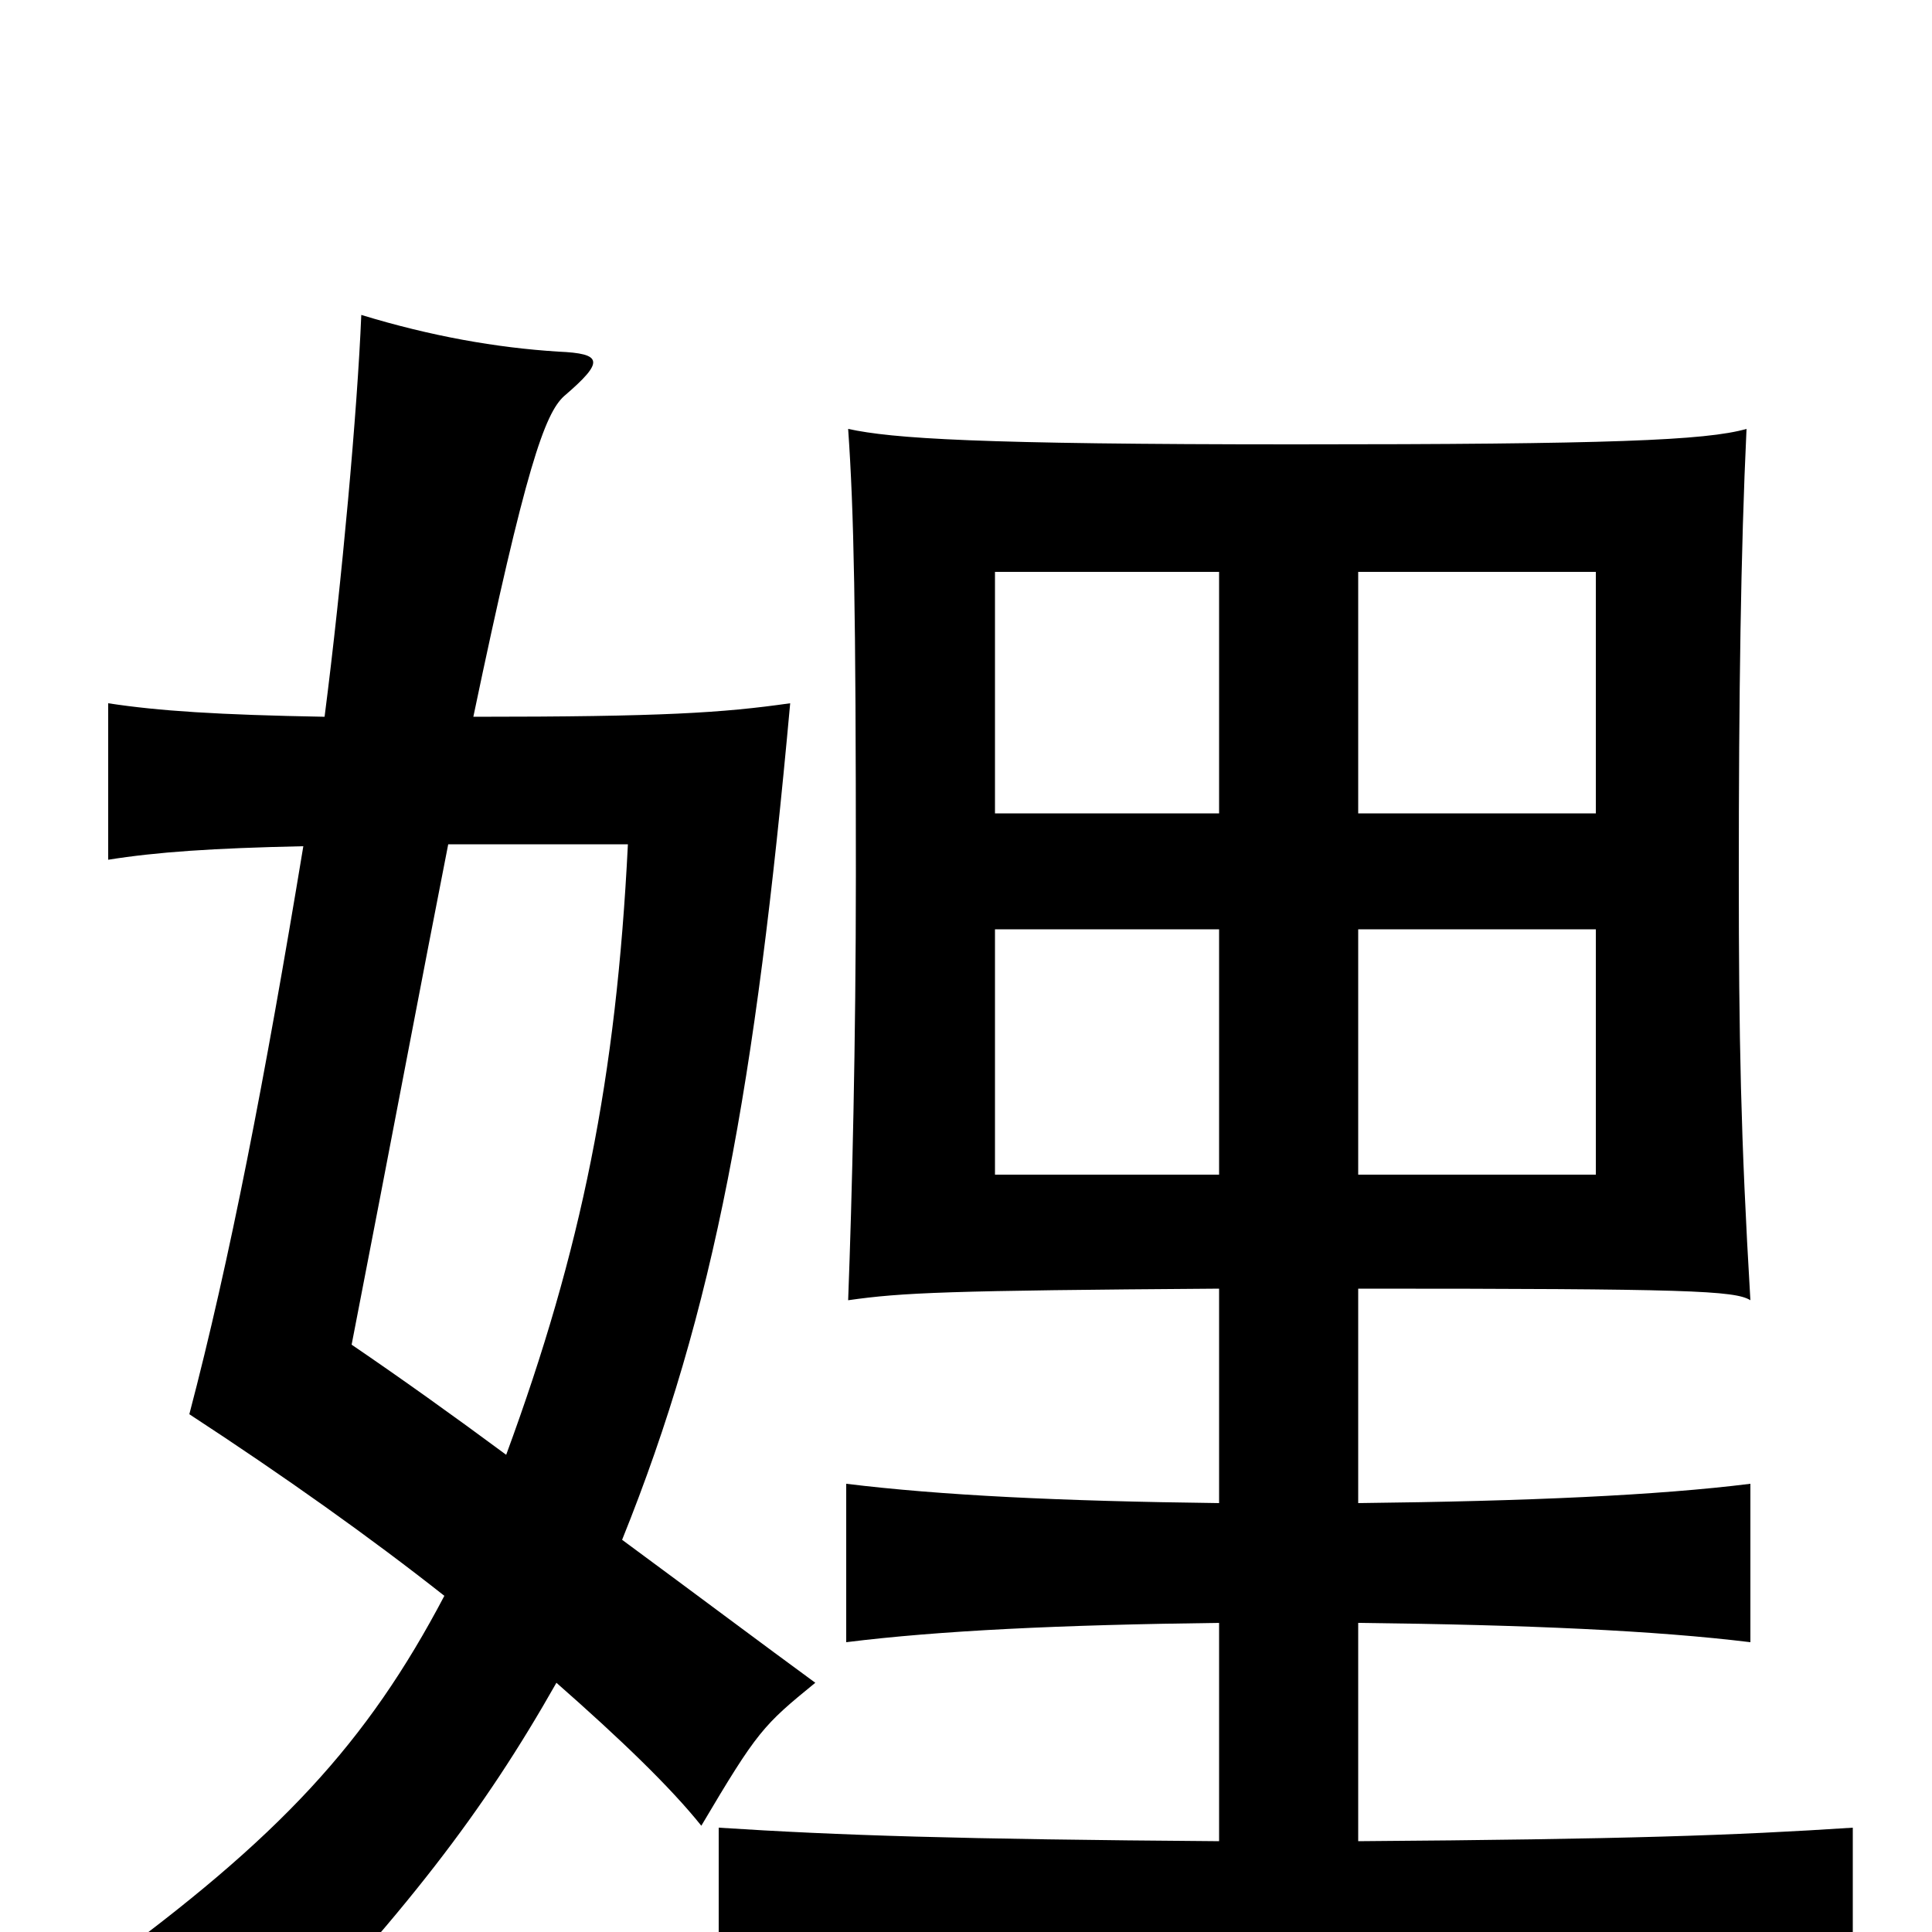 <svg xmlns="http://www.w3.org/2000/svg" viewBox="0 -1000 1000 1000">
	<path fill="#000000" d="M703 -519H826V-392H703ZM631 -392H515V-519H631ZM631 -579H515V-704H631ZM703 -704H826V-579H703ZM703 -160C791 -159 857 -156 906 -150V-232C858 -226 791 -223 703 -222V-333C874 -333 898 -332 906 -327C901 -411 900 -463 900 -547C900 -639 901 -715 904 -778C883 -772 833 -770 670 -770C506 -770 462 -773 439 -778C442 -735 443 -685 443 -547C443 -460 441 -380 439 -327C467 -331 490 -332 631 -333V-222C549 -223 487 -226 438 -232V-150C486 -156 549 -159 631 -160V-47C496 -48 434 -50 372 -54V27C439 21 540 19 666 19C851 19 891 21 959 27V-54C898 -50 841 -48 703 -47ZM322 -203C370 -322 391 -438 409 -636C374 -631 343 -629 245 -629C272 -758 282 -786 292 -795C313 -813 312 -817 289 -818C257 -820 223 -826 187 -837C185 -788 177 -699 168 -629C113 -630 82 -632 56 -636V-555C81 -559 110 -561 157 -562C137 -441 119 -348 98 -268C147 -236 192 -204 230 -174C190 -98 145 -49 50 20C94 38 104 46 130 74C211 -11 250 -62 288 -129C321 -100 347 -75 363 -55C392 -104 395 -107 422 -129C396 -148 360 -175 322 -203ZM232 -563H325C319 -442 301 -353 262 -247C235 -267 207 -287 182 -304C203 -412 219 -497 232 -563Z"/>
</svg>